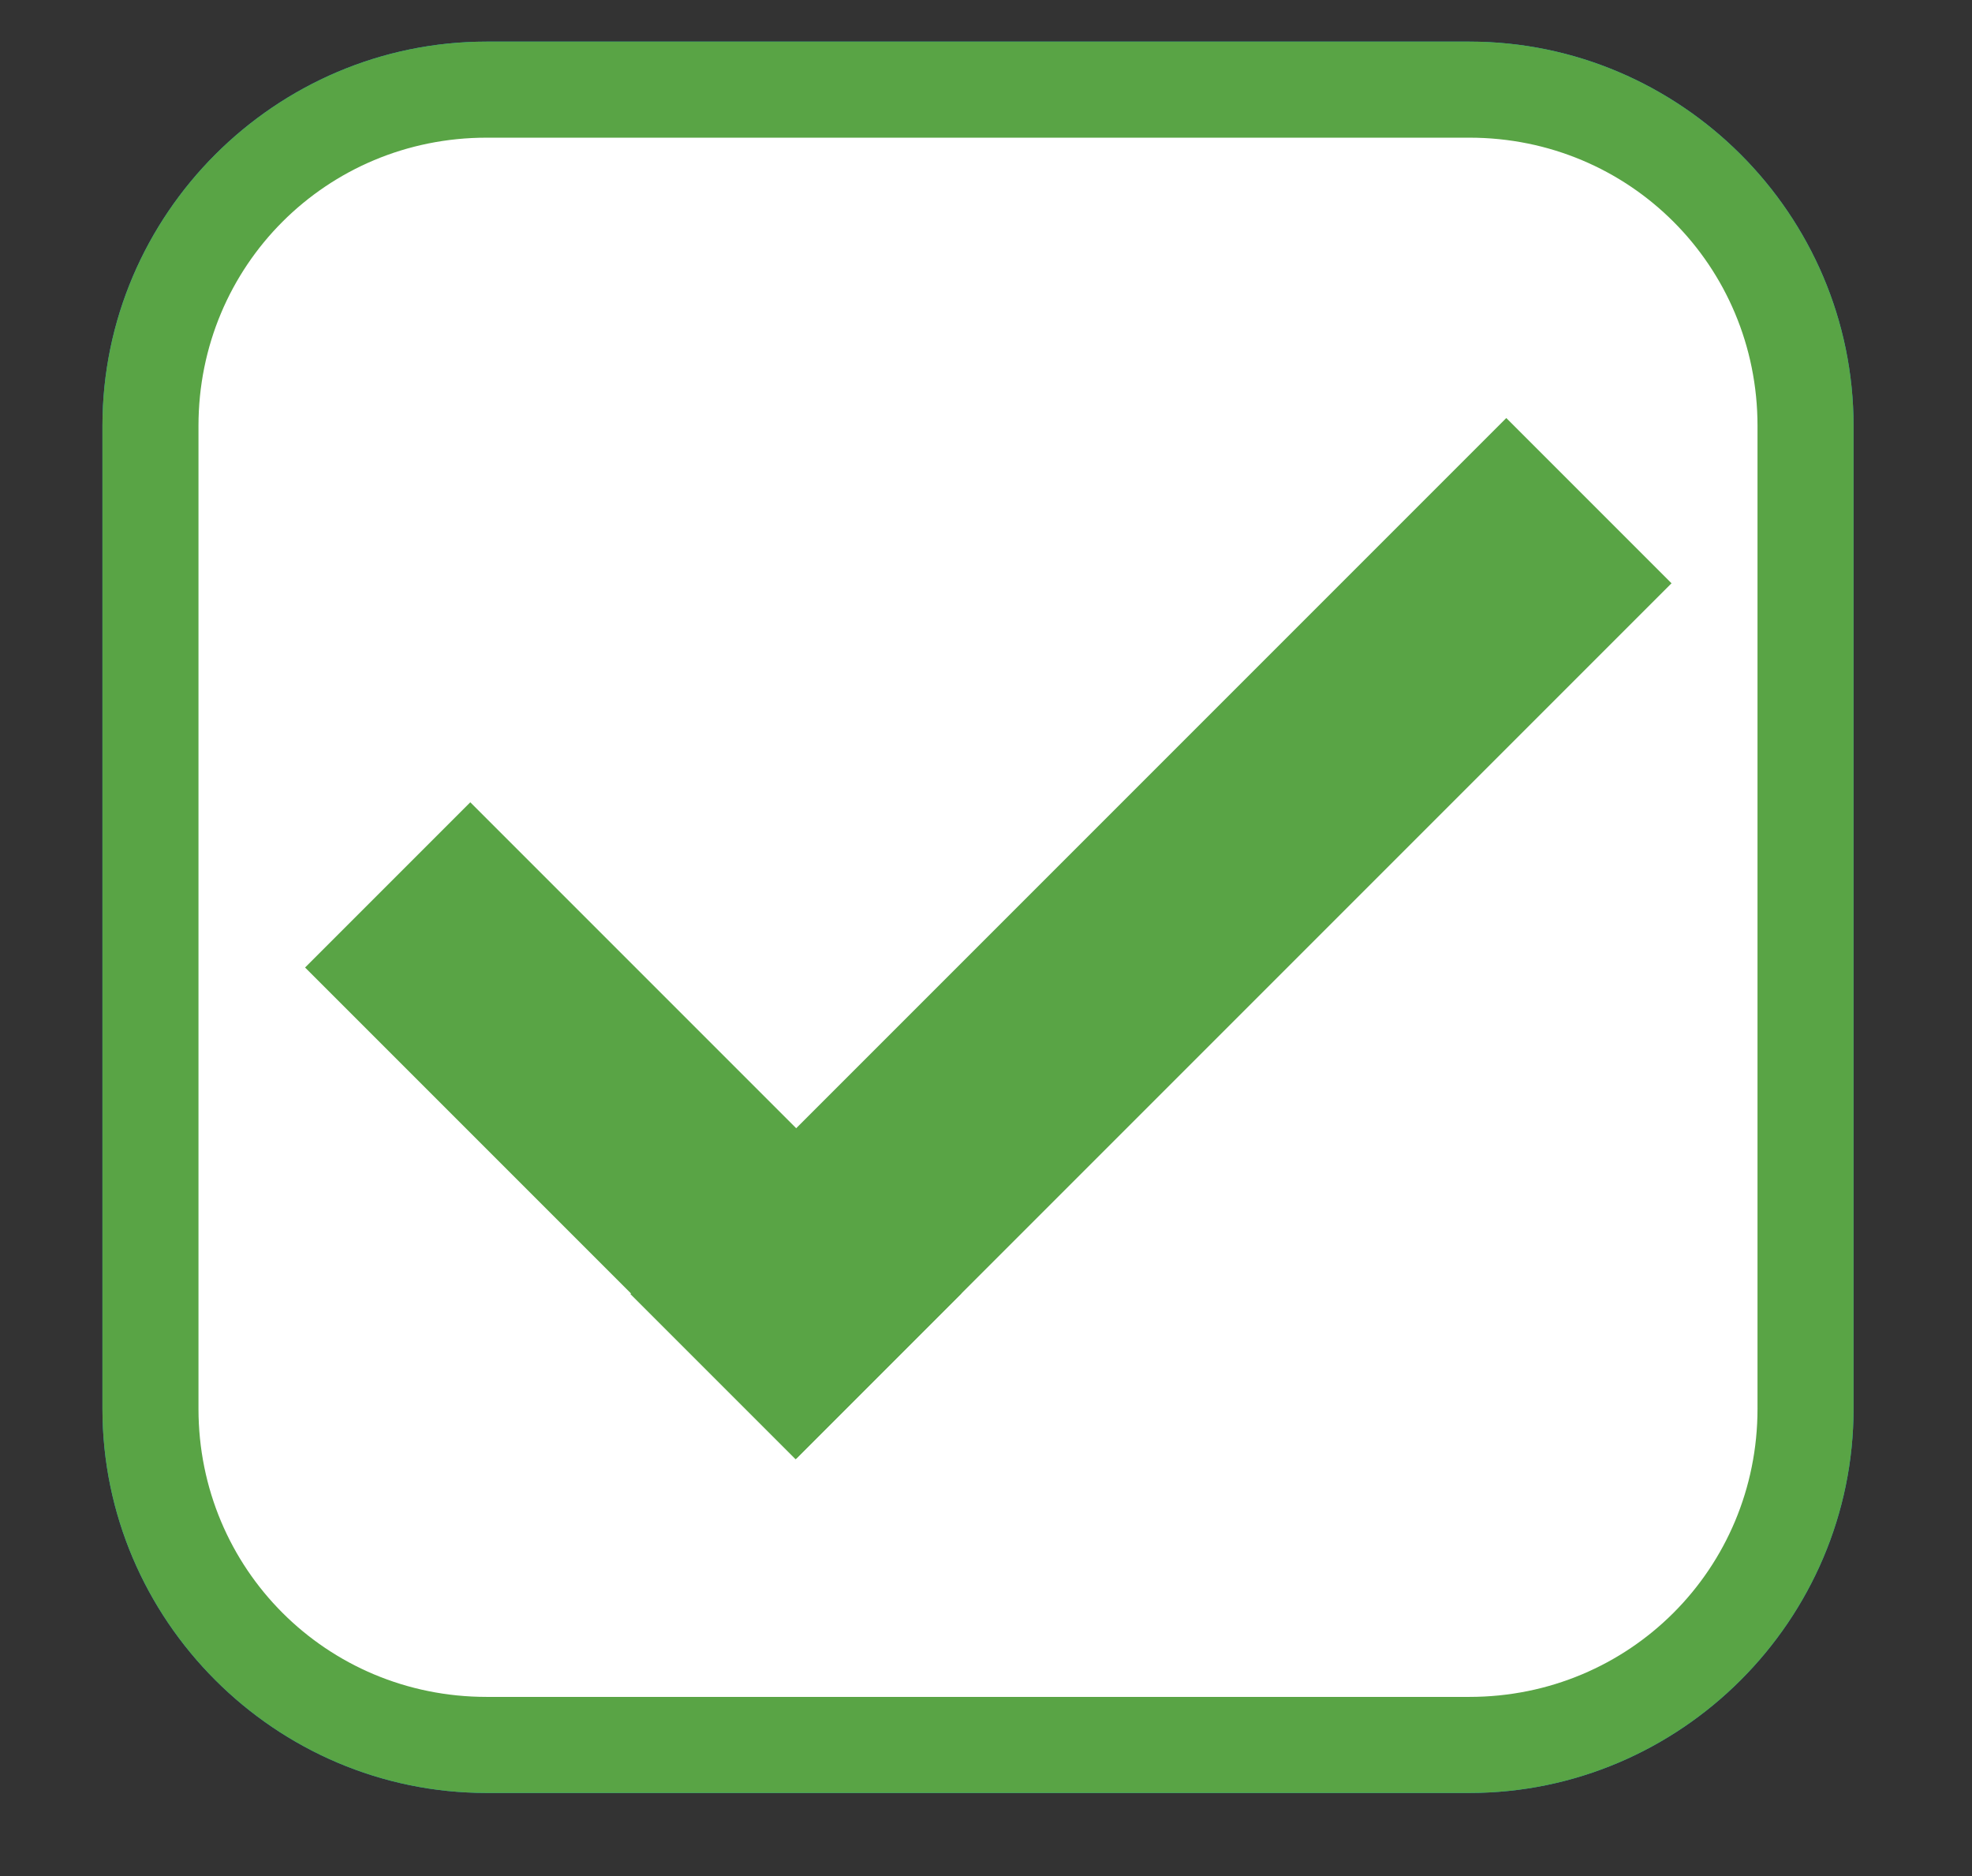 <?xml version="1.0" encoding="utf-8"?>
<!-- Generator: Adobe Illustrator 17.1.0, SVG Export Plug-In . SVG Version: 6.00 Build 0)  -->
<!DOCTYPE svg PUBLIC "-//W3C//DTD SVG 1.1//EN" "http://www.w3.org/Graphics/SVG/1.1/DTD/svg11.dtd">
<svg version="1.1" xmlns="http://www.w3.org/2000/svg" xmlns:xlink="http://www.w3.org/1999/xlink" x="0px" y="0px"
	 viewBox="0 0 61.6 58.6" enable-background="new 0 0 61.6 58.6" xml:space="preserve">
<rect x="0" y="0" width="61.6" height="58.6" fill="#333333" stroke="none"/>
<g id="Layer_1" display="none">
	<path display="inline" fill="#0EAAD3" d="M57.9,44c0,6.6-5.4,12-12,12H15.2c-6.6,0-12-5.4-12-12V13.3c0-6.6,5.4-12,12-12h30.7
		c6.6,0,12,5.4,12,12V44z"/>
	<path display="inline" fill="#59A445" d="M57.9,44c0,6.6-5.4,12-12,12H15.2c-6.6,0-12-5.4-12-12V13.3c0-6.6,5.4-12,12-12h30.7
		c6.6,0,12,5.4,12,12V44z"/>
	<path display="inline" fill="#FFFFFF" d="M15.2,53c-5,0-9-4-9-9V13.3c0-5,4-9,9-9h30.7c5,0,9,4,9,9V44c0,5-4,9-9,9H15.2z"/>
</g>
<g id="Layer_4" display="none">
	<path display="inline" fill="#D3D3D3" d="M57.9,44c0,6.6-5.4,12-12,12H15.2c-6.6,0-12-5.4-12-12V13.3c0-6.6,5.4-12,12-12h30.7
		c6.6,0,12,5.4,12,12V44z"/>
	
		<rect x="16.9" y="25.7" transform="matrix(0.707 -0.707 0.707 0.707 -10.134 34.179)" display="inline" fill="#FFFFFF" width="38.7" height="7.3"/>
	
		<rect x="9.2" y="31.7" transform="matrix(-0.707 -0.707 0.707 -0.707 9.223 74.46)" display="inline" fill="#FFFFFF" width="21.7" height="7.3"/>
</g>
<g id="Layer_2">
	<path fill="#0EAAD3" d="M57.9,44c0,6.6-5.4,12-12,12H15.2c-6.6,0-12-5.4-12-12V13.3c0-6.6,5.4-12,12-12h30.7c6.6,0,12,5.4,12,12V44
		z"/>
	<path fill="#59A445" d="M57.9,44c0,6.6-5.4,12-12,12H15.2c-6.6,0-12-5.4-12-12V13.3c0-6.6,5.4-12,12-12h30.7c6.6,0,12,5.4,12,12V44
		z"/>
	<path fill="#FFFFFF" d="M15.2,53c-5,0-9-4-9-9V13.3c0-5,4-9,9-9h30.7c5,0,9,4,9,9V44c0,5-4,9-9,9H15.2z"/>
	
		<rect x="16.6" y="25.7" transform="matrix(0.707 -0.707 0.707 0.707 -10.214 33.984)" fill="#59A445" width="38.7" height="7.3"/>
	
		<rect x="8.9" y="31.7" transform="matrix(-0.707 -0.707 0.707 -0.707 8.752 74.265)" fill="#59A445" width="21.7" height="7.3"/>
</g>
<g id="Layer_3" display="none">
	<path display="inline" fill="#59A445" d="M57.9,44c0,6.6-5.4,12-12,12H15.2c-6.6,0-12-5.4-12-12V13.3c0-6.6,5.4-12,12-12h30.7
		c6.6,0,12,5.4,12,12V44z"/>
	
		<rect x="16.9" y="25.7" transform="matrix(0.707 -0.707 0.707 0.707 -10.134 34.179)" display="inline" fill="#FFFFFF" width="38.7" height="7.3"/>
	
		<rect x="9.2" y="31.7" transform="matrix(-0.707 -0.707 0.707 -0.707 9.223 74.46)" display="inline" fill="#FFFFFF" width="21.7" height="7.3"/>
</g>
</svg>
